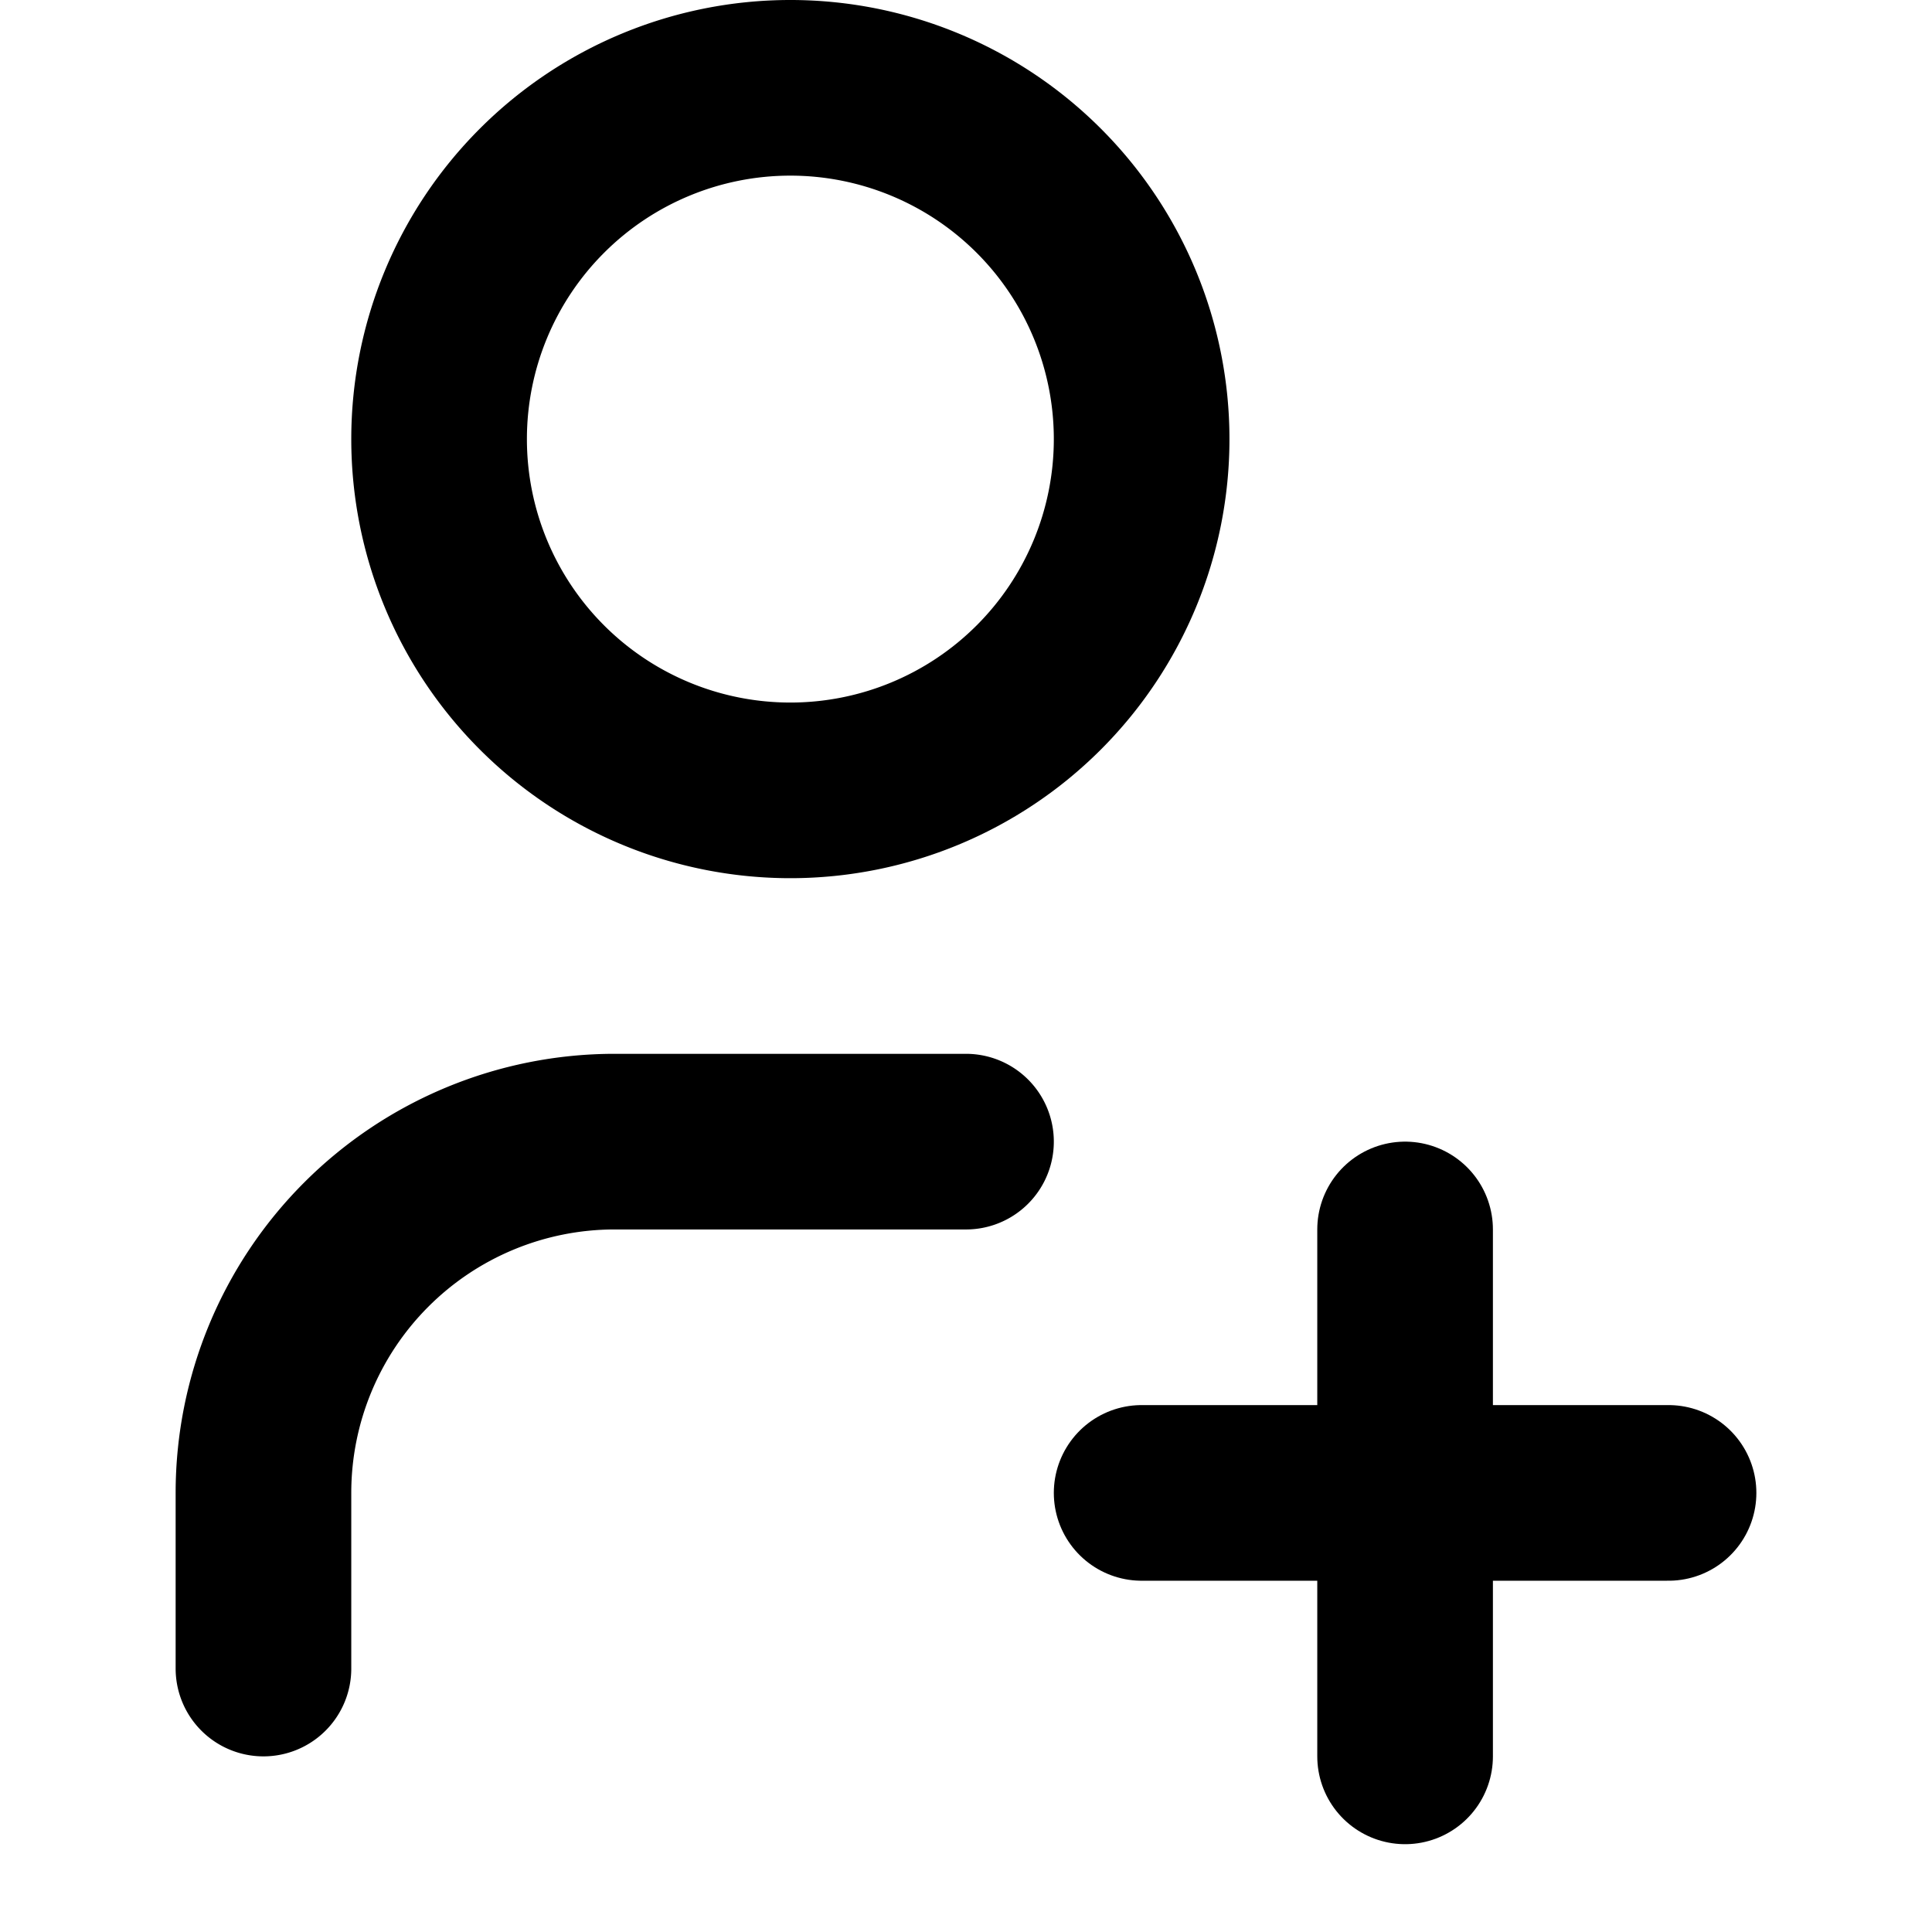 <svg  xmlns="http://www.w3.org/2000/svg"  
                      width="25"  
                      height="25"  
                      viewBox="3 3 22 20"  
                      fill="none"  
                      stroke="currentColor"  
                      stroke-width="2"  
                      stroke-linecap="round"  
                      stroke-linejoin="round"  
                      class="icon icon-tabler icons-tabler-outline icon-tabler-user-plus">
                    <path stroke="none" d="M0 0h24v24H0z" fill="none"/>
                    <path d="M8 7a4 4 0 1 0 8 0a4 4 0 0 0 -8 0" />
                    <path d="M16 19h6" />
                    <path d="M19 16v6" />
                    <path d="M6 21v-2a4 4 0 0 1 4 -4h4" />
                </svg>